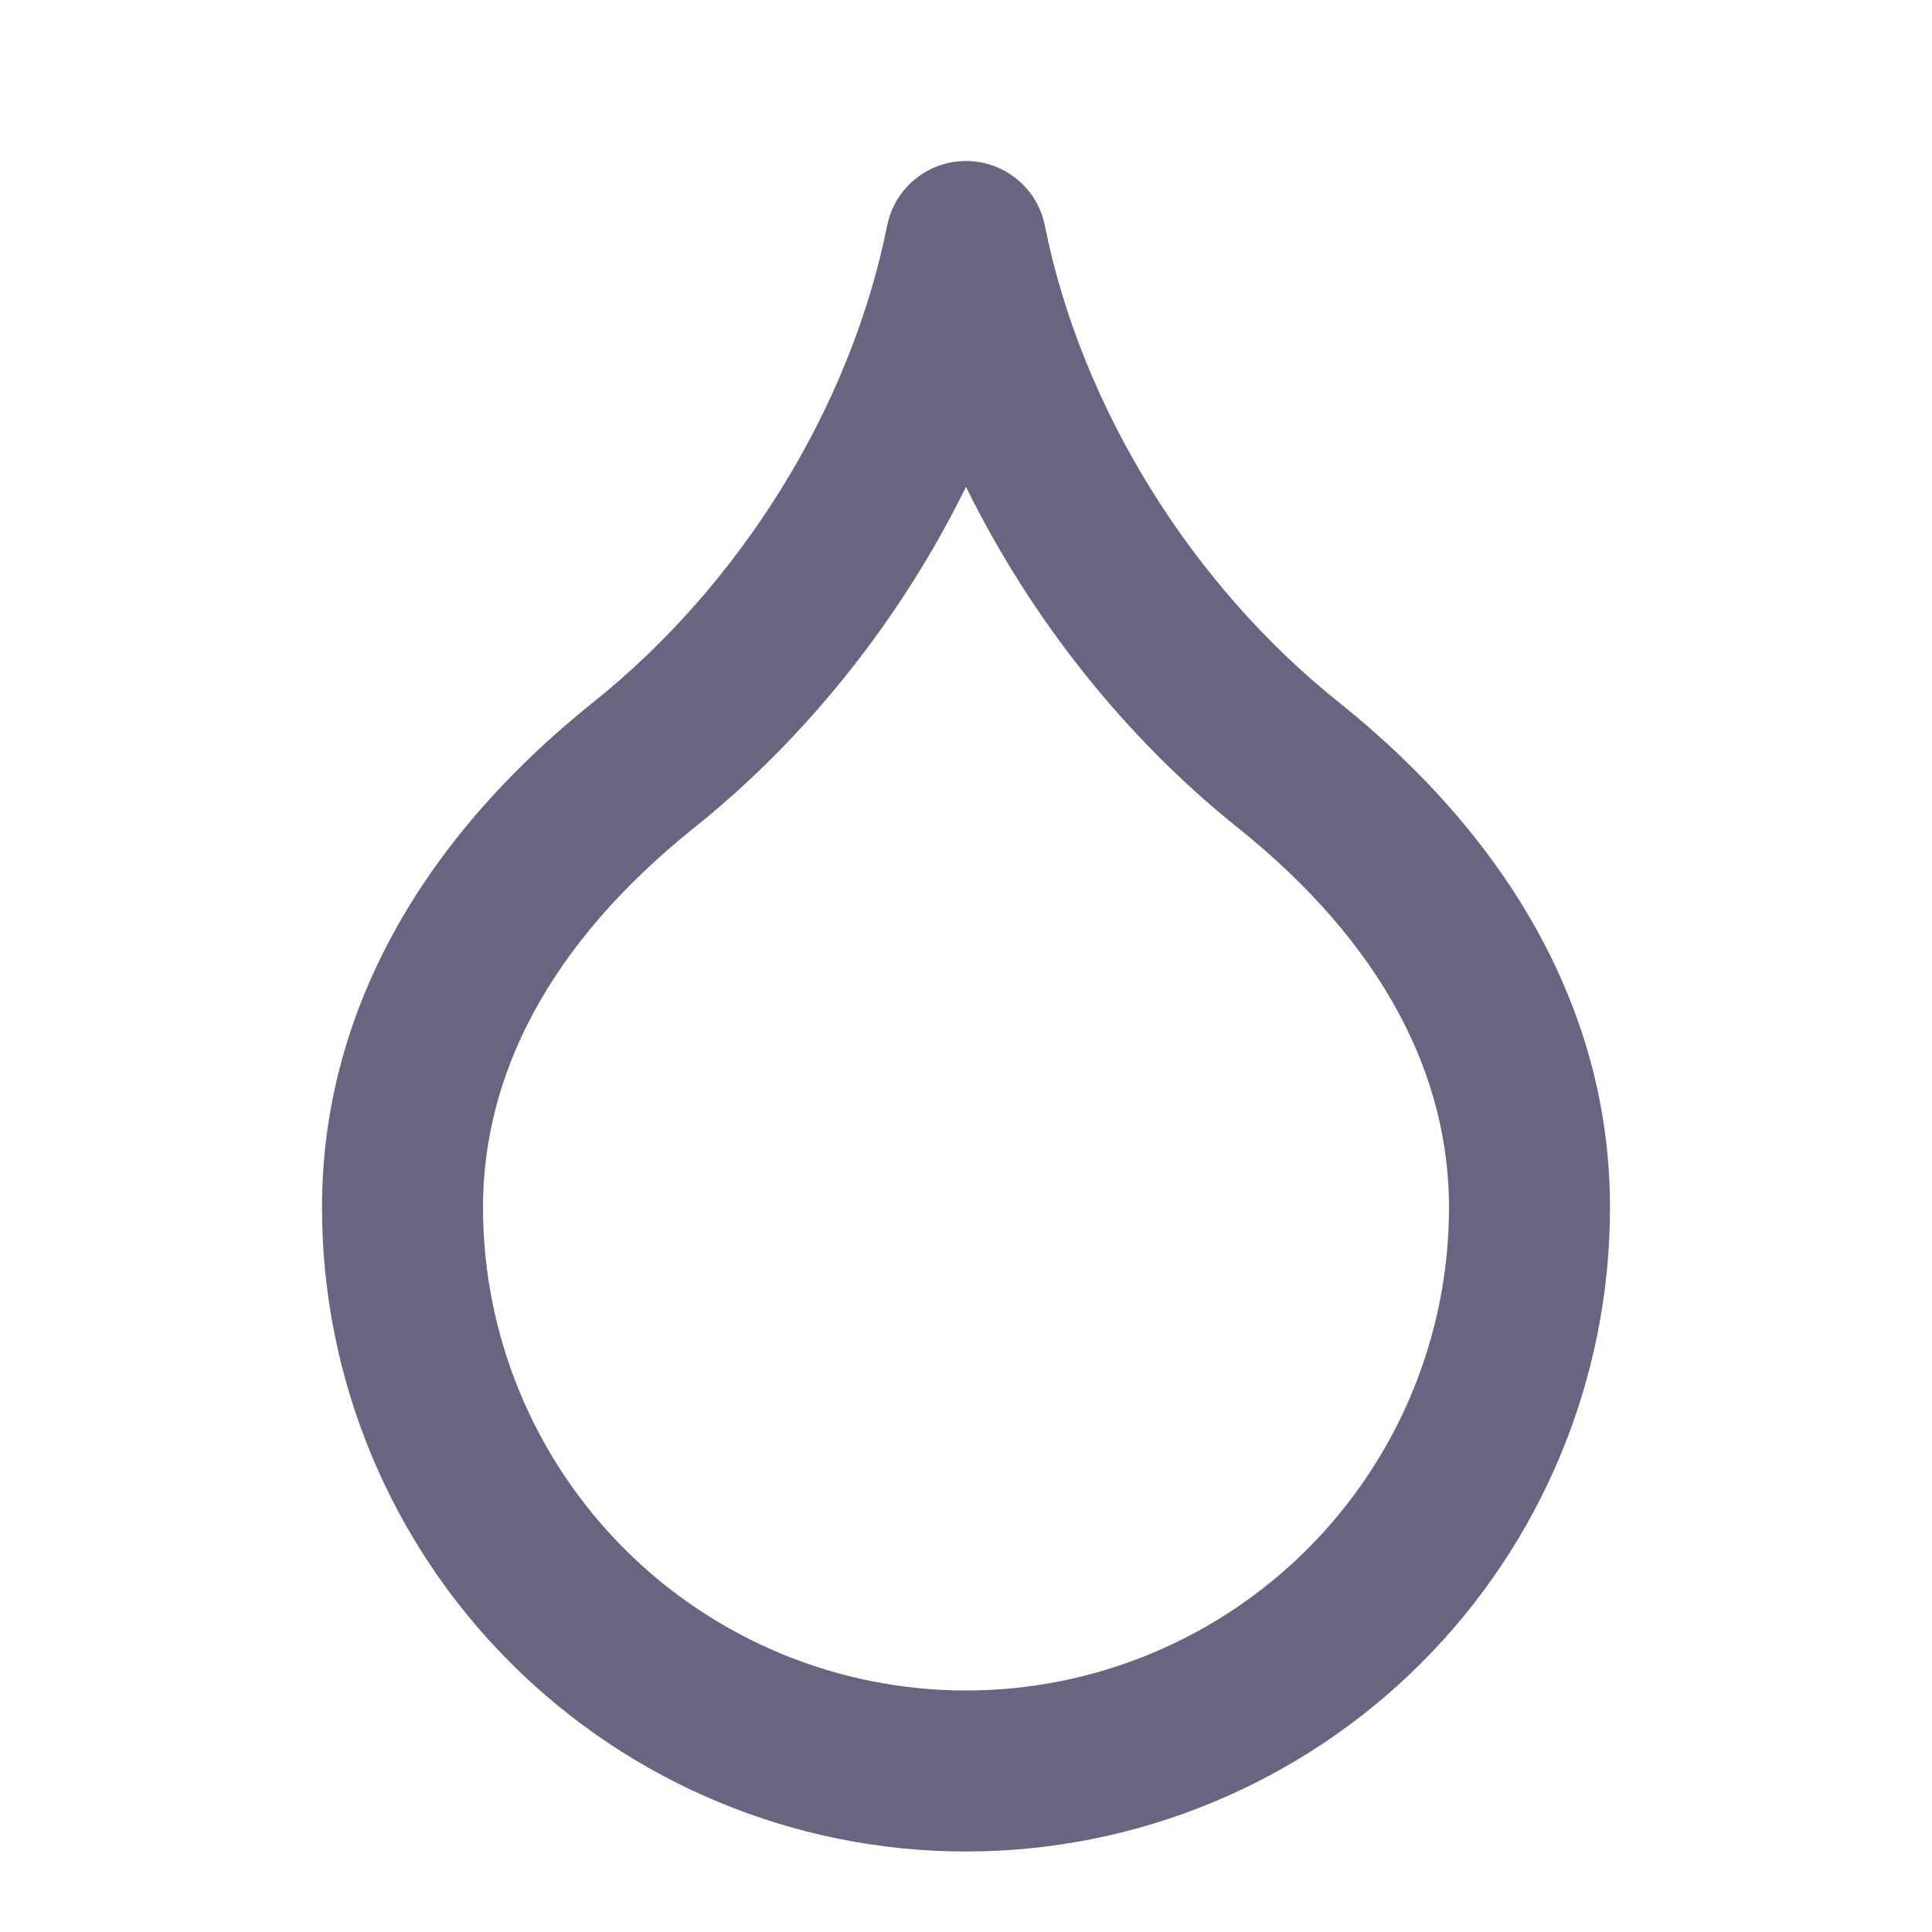 <svg class="w-6 h-6" width="24" height="24" viewBox="0 0 24 24" fill="none" xmlns="http://www.w3.org/2000/svg"><path d="M18 15C18 13.371 17.195 11.738 15.375 10.281C13.977 9.163 12.806 7.686 12 6.048C11.194 7.686 10.023 9.163 8.625 10.281C6.805 11.738 6 13.371 6 15C6 16.591 6.633 18.117 7.758 19.242C8.883 20.367 10.409 21 12 21C13.591 21 15.117 20.367 16.242 19.242C17.367 18.117 18 16.591 18 15ZM20 15C20 17.122 19.157 19.157 17.657 20.657C16.157 22.157 14.122 23 12 23C9.878 23 7.843 22.157 6.343 20.657C4.842 19.157 4 17.122 4 15C4 12.629 5.195 10.462 7.375 8.719C9.199 7.26 10.568 5.064 11.02 2.804L11.041 2.718C11.165 2.296 11.553 2 12 2C12.477 2 12.887 2.336 12.98 2.804C13.432 5.064 14.801 7.26 16.625 8.719C18.805 10.462 20 12.629 20 15Z" fill="#686583" style="fill-opacity:1;"/></svg>